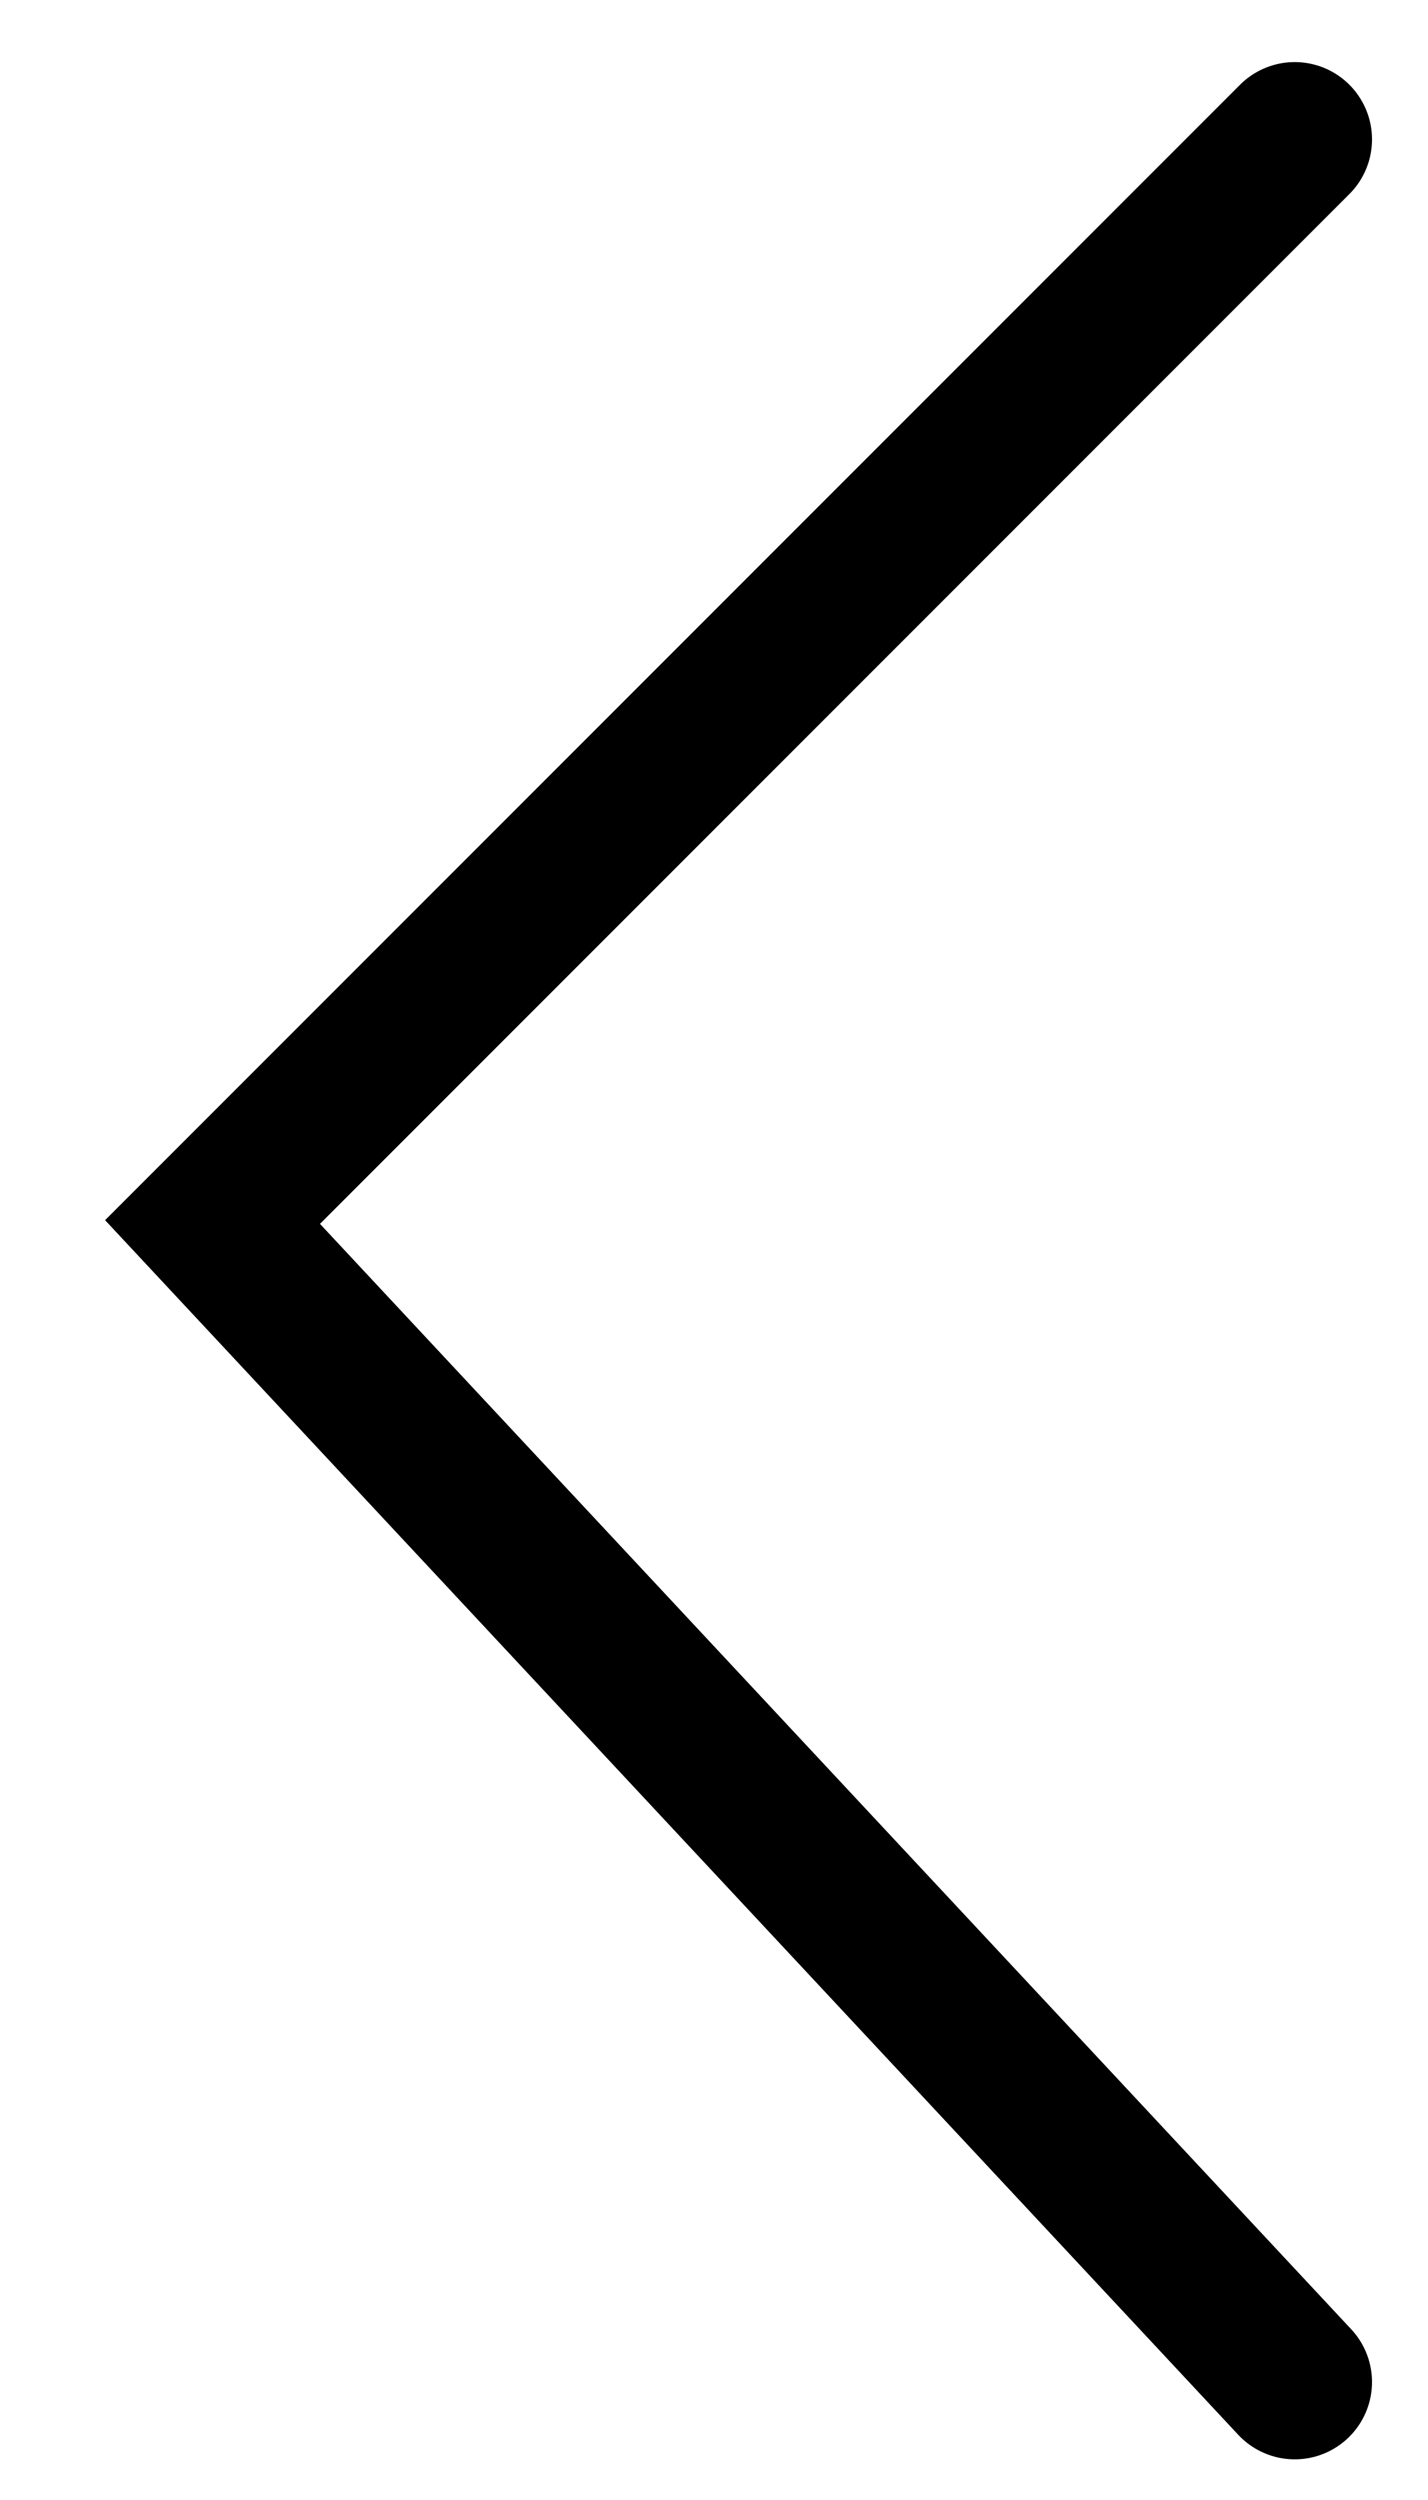 <svg width="12" height="21" viewBox="0 0 12 21" fill="none" xmlns="http://www.w3.org/2000/svg">
<path d="M10.88 1.171L1.786 10.265L10.88 20.009" stroke="black" stroke-width="1.299" stroke-linecap="round"/>
</svg>
